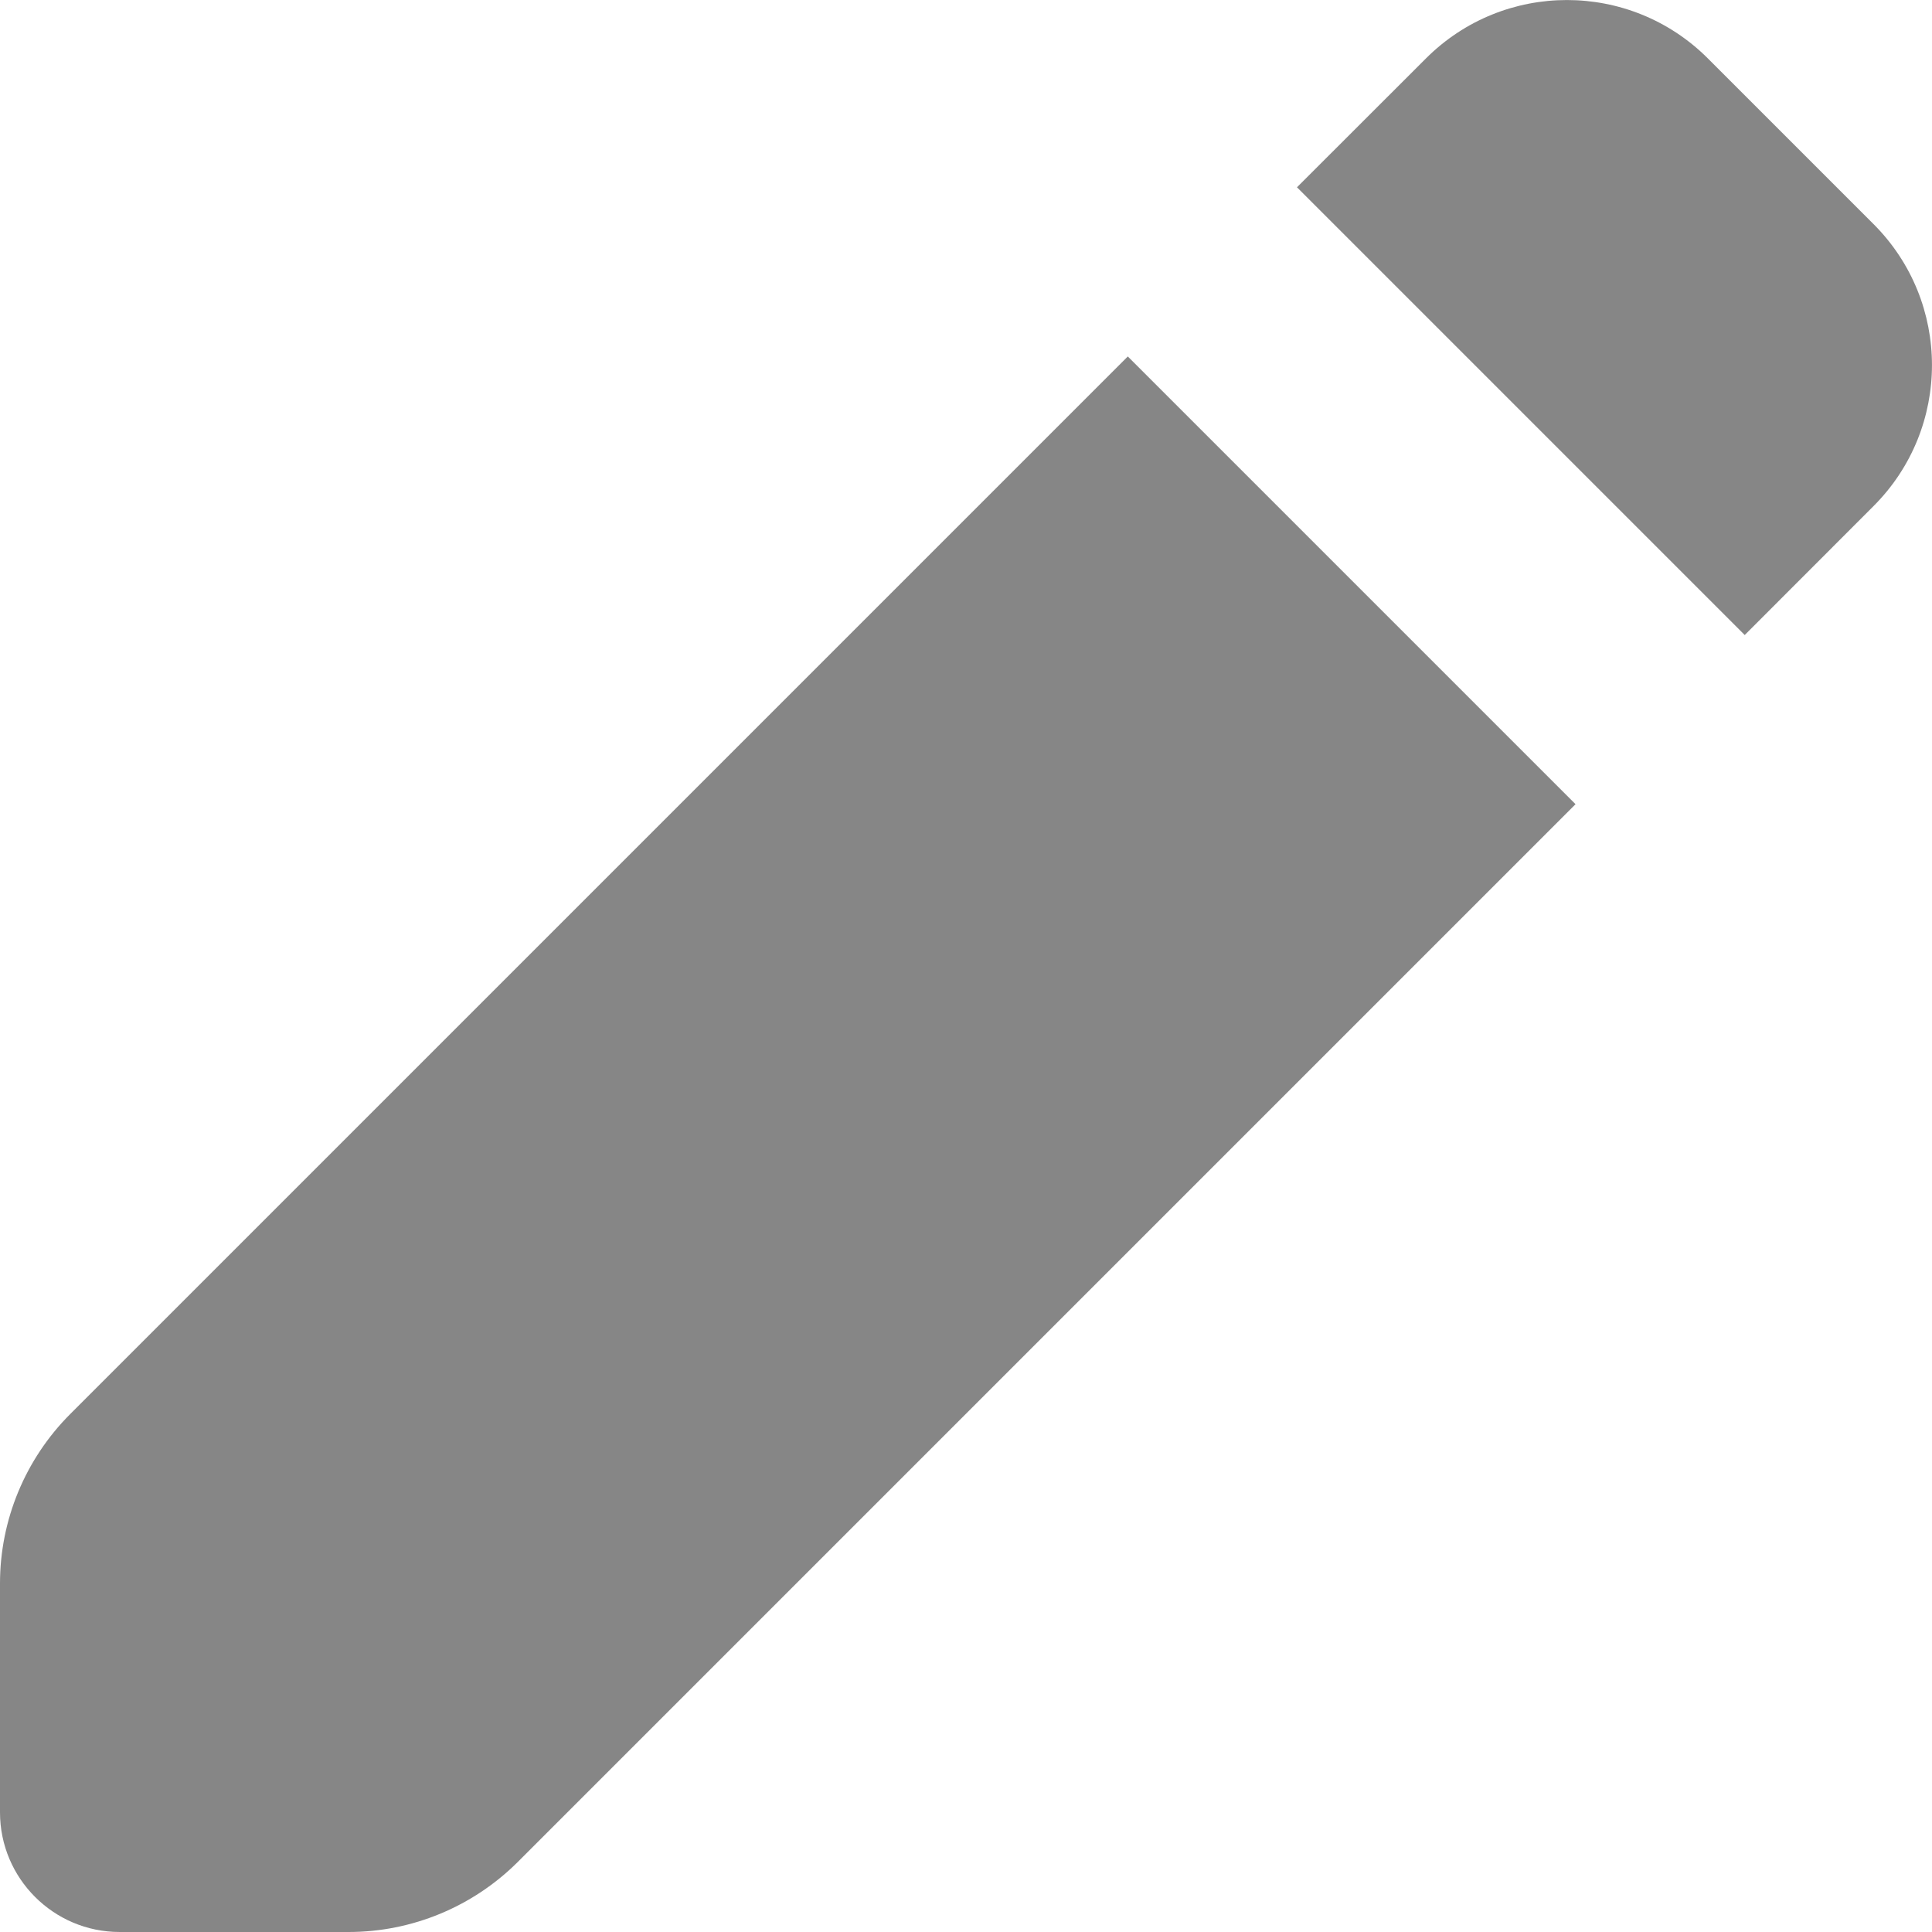 <svg width="16" height="16" viewBox="0 0 16 16" fill="none" xmlns="http://www.w3.org/2000/svg">
<g clip-path="url(#clip0_13583_8889)">
<path d="M0.58 11.712C0.209 12.084 0 12.588 0 13.113V15.009C0 15.556 0.444 16 0.991 16H2.887C3.412 16 3.916 15.791 4.288 15.42L13.048 6.66L9.34 2.952L0.58 11.712Z" fill="#868686"/>
<path d="M10.741 1.551L14.449 5.259L15.516 4.191C16.161 3.546 16.161 2.501 15.516 1.856L14.144 0.484C13.499 -0.161 12.454 -0.161 11.809 0.484L10.741 1.551Z" fill="#868686"/>
</g>
<defs>
<clipPath id="clip0_13583_8889">
<rect width="16" height="16" fill="white"/>
</clipPath>
</defs>
</svg>
